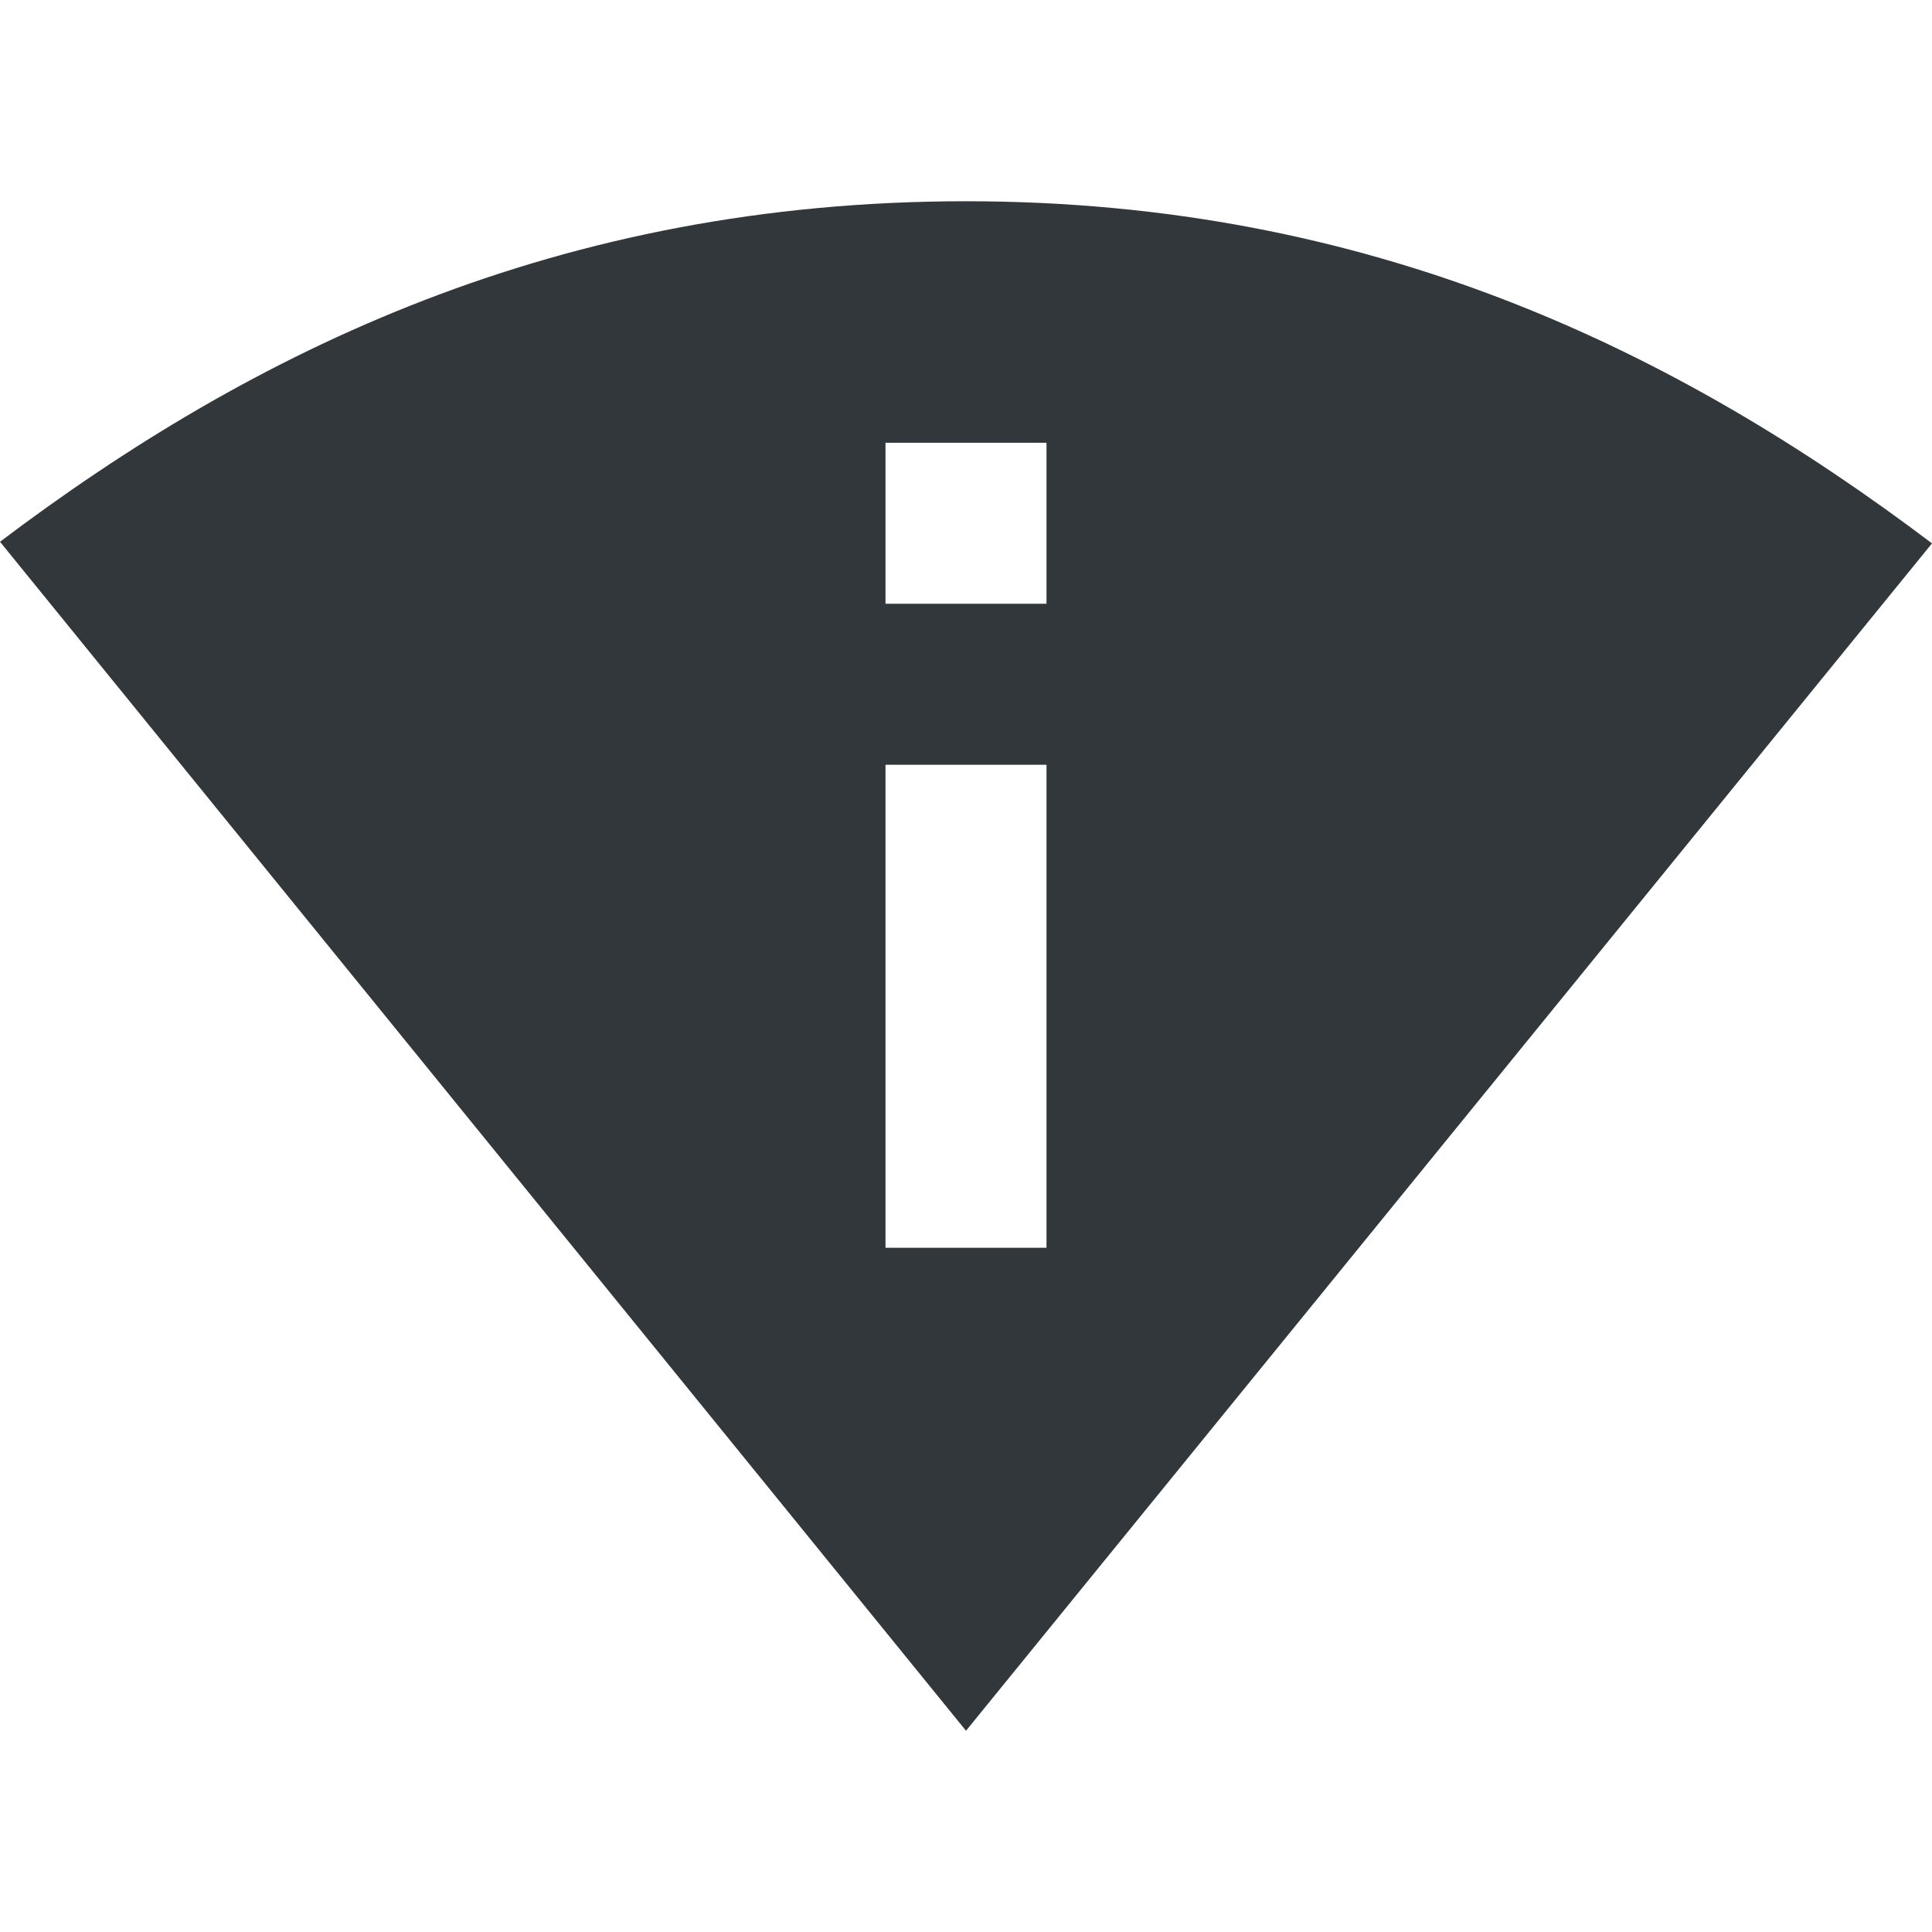 <svg width="24" height="24" viewBox="0 0 24 24" fill="none" xmlns="http://www.w3.org/2000/svg">
<path d="M12 2.5C6.95 2.5 3.15 4.35 0 6.73L12 21.5L24 6.75C20.85 4.37 17.05 2.5 12 2.5ZM13 15.5H11V9.5H13V15.5ZM11 7.5V5.5H13V7.5H11Z" fill="#31373A"/>
</svg>
